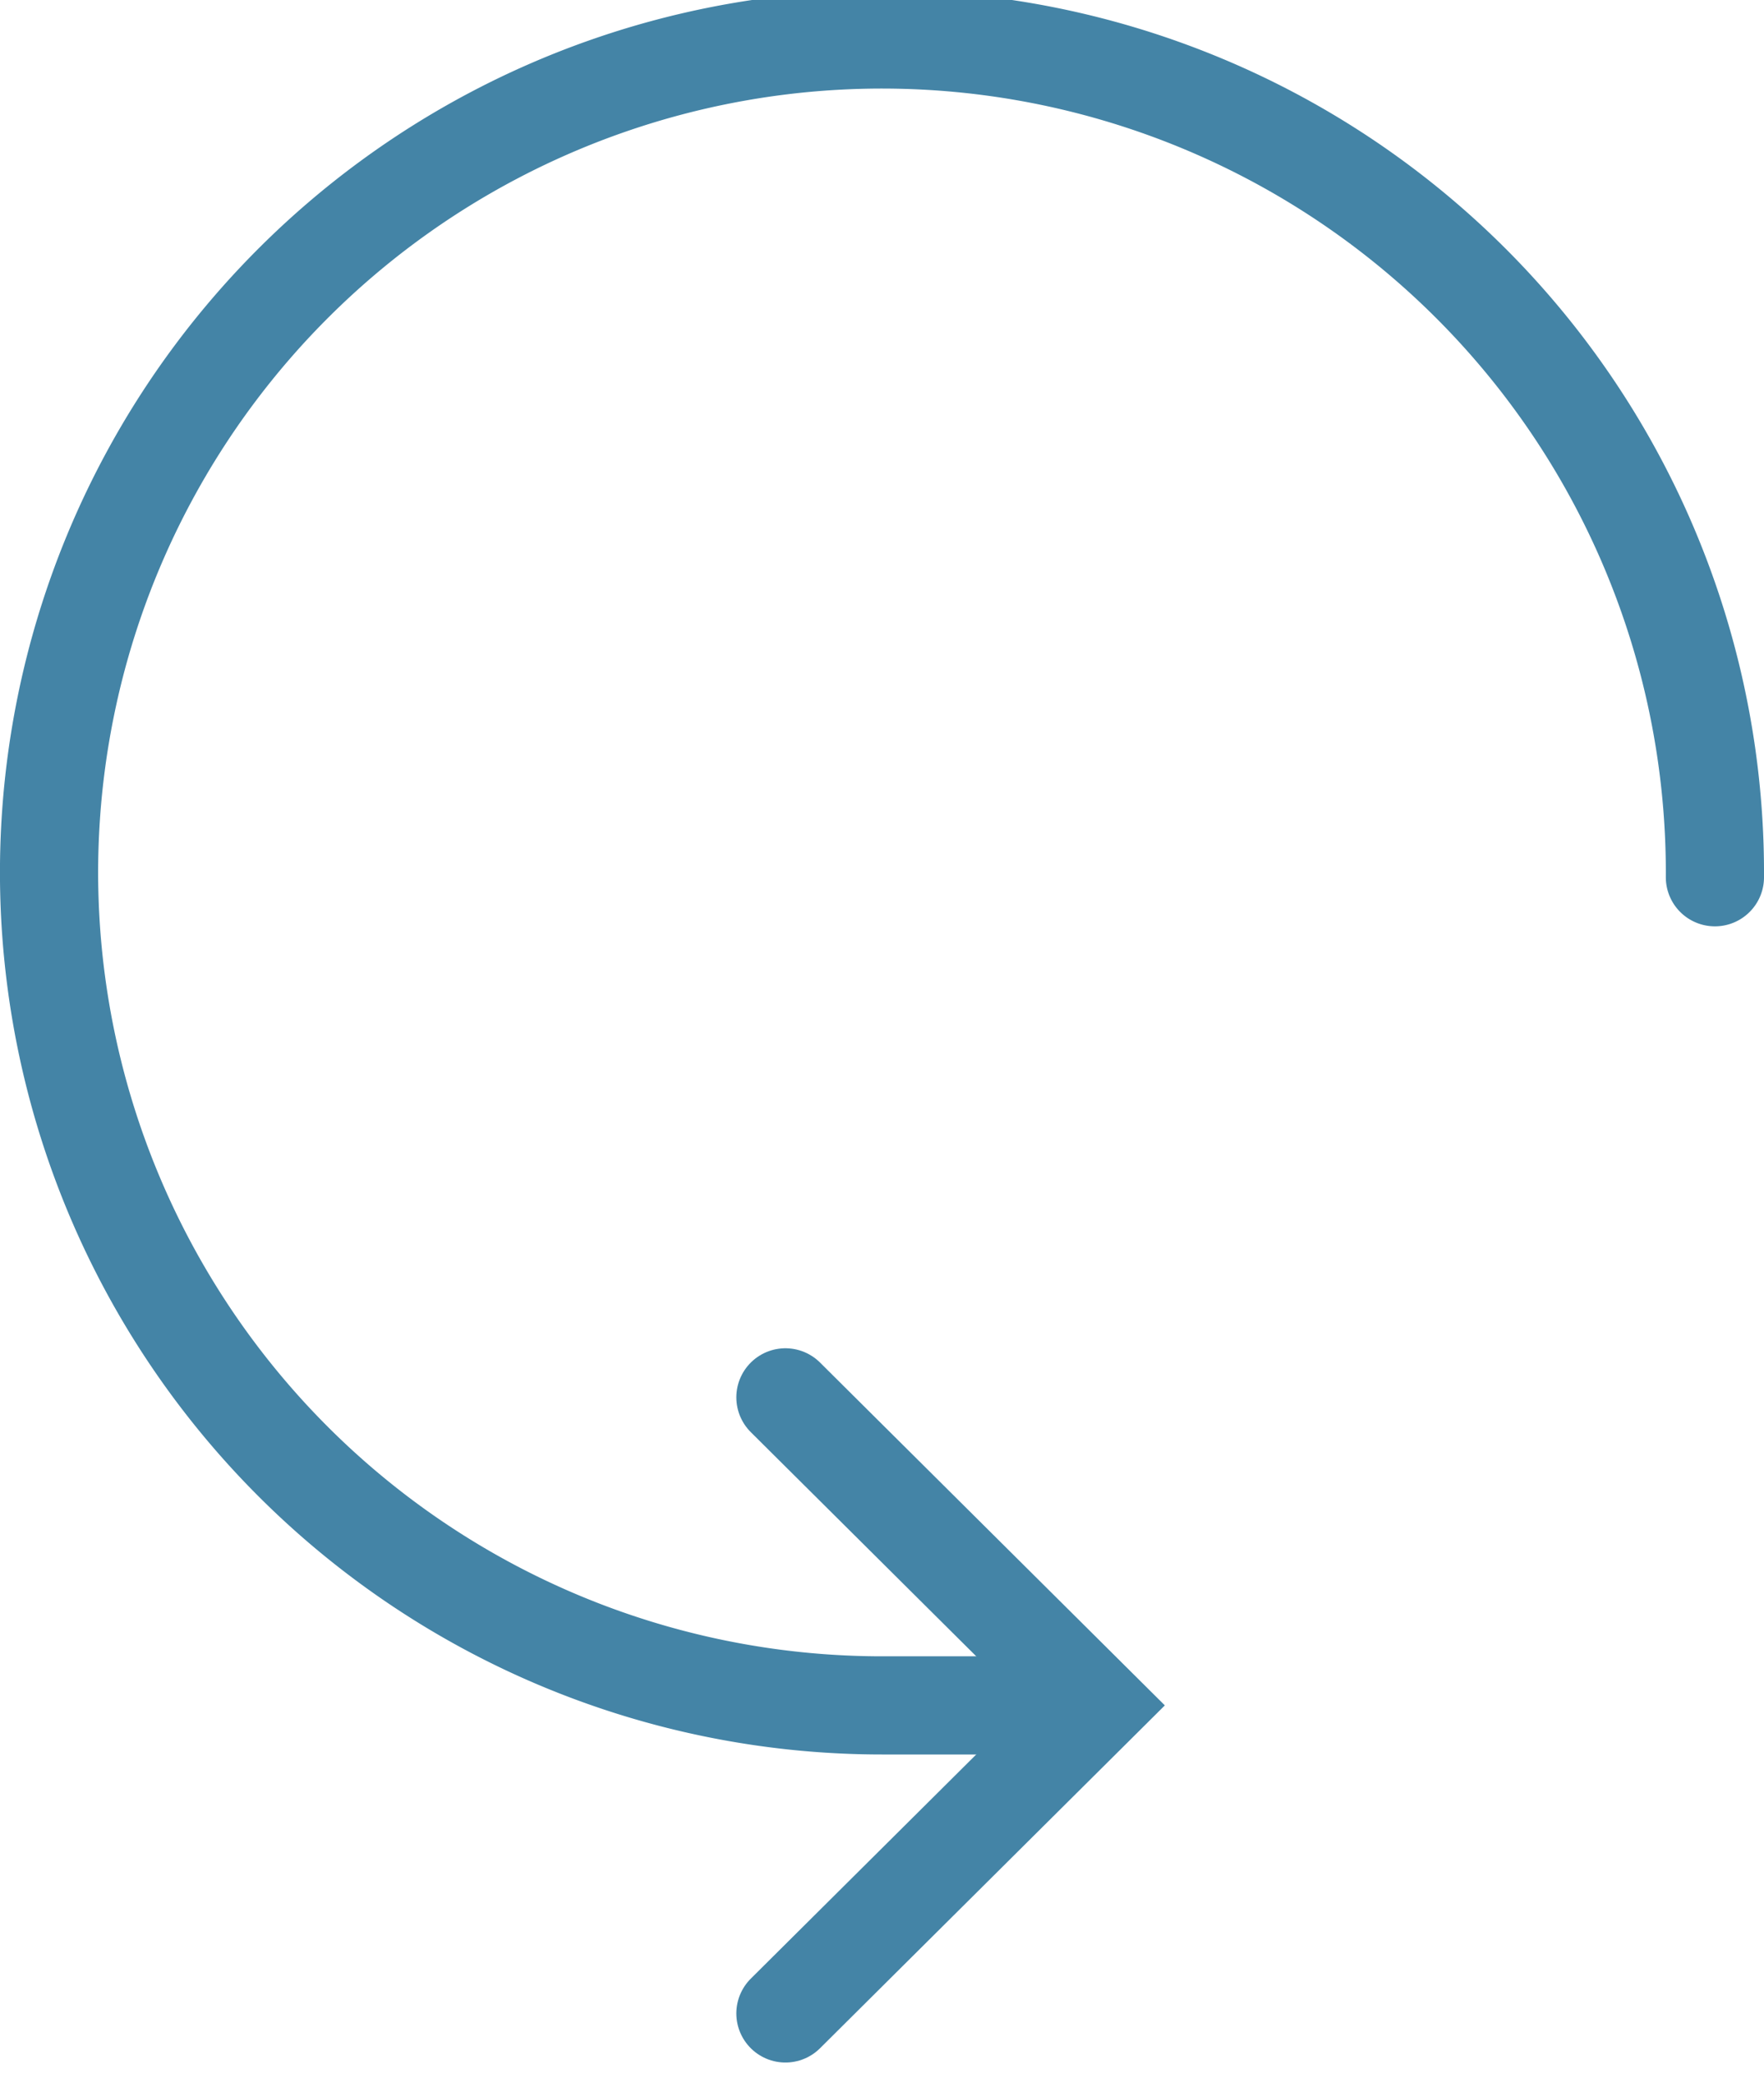 <svg xmlns="http://www.w3.org/2000/svg" viewBox="0 0 35.935 42.428">
  <g id="Start_Over_Icon" data-name="Start Over Icon" transform="translate(1 1)">
    <path id="Path_11" data-name="Path 11" d="M849.018,494.336a16.968,16.968,0,1,0-16.967,16.87h3.937" transform="translate(-815.083 -477.466)" fill="none" stroke="#4484a6" stroke-linecap="round" stroke-miterlimit="10" stroke-width="2"/>
    <path id="Path_12" data-name="Path 12" d="M827.46,500.259l6.311,6.275-6.311,6.275" transform="translate(-812.46 -472.794)" fill="none" stroke="#4484a6" stroke-linecap="round" stroke-miterlimit="10" stroke-width="2"/>
  </g>
</svg>
